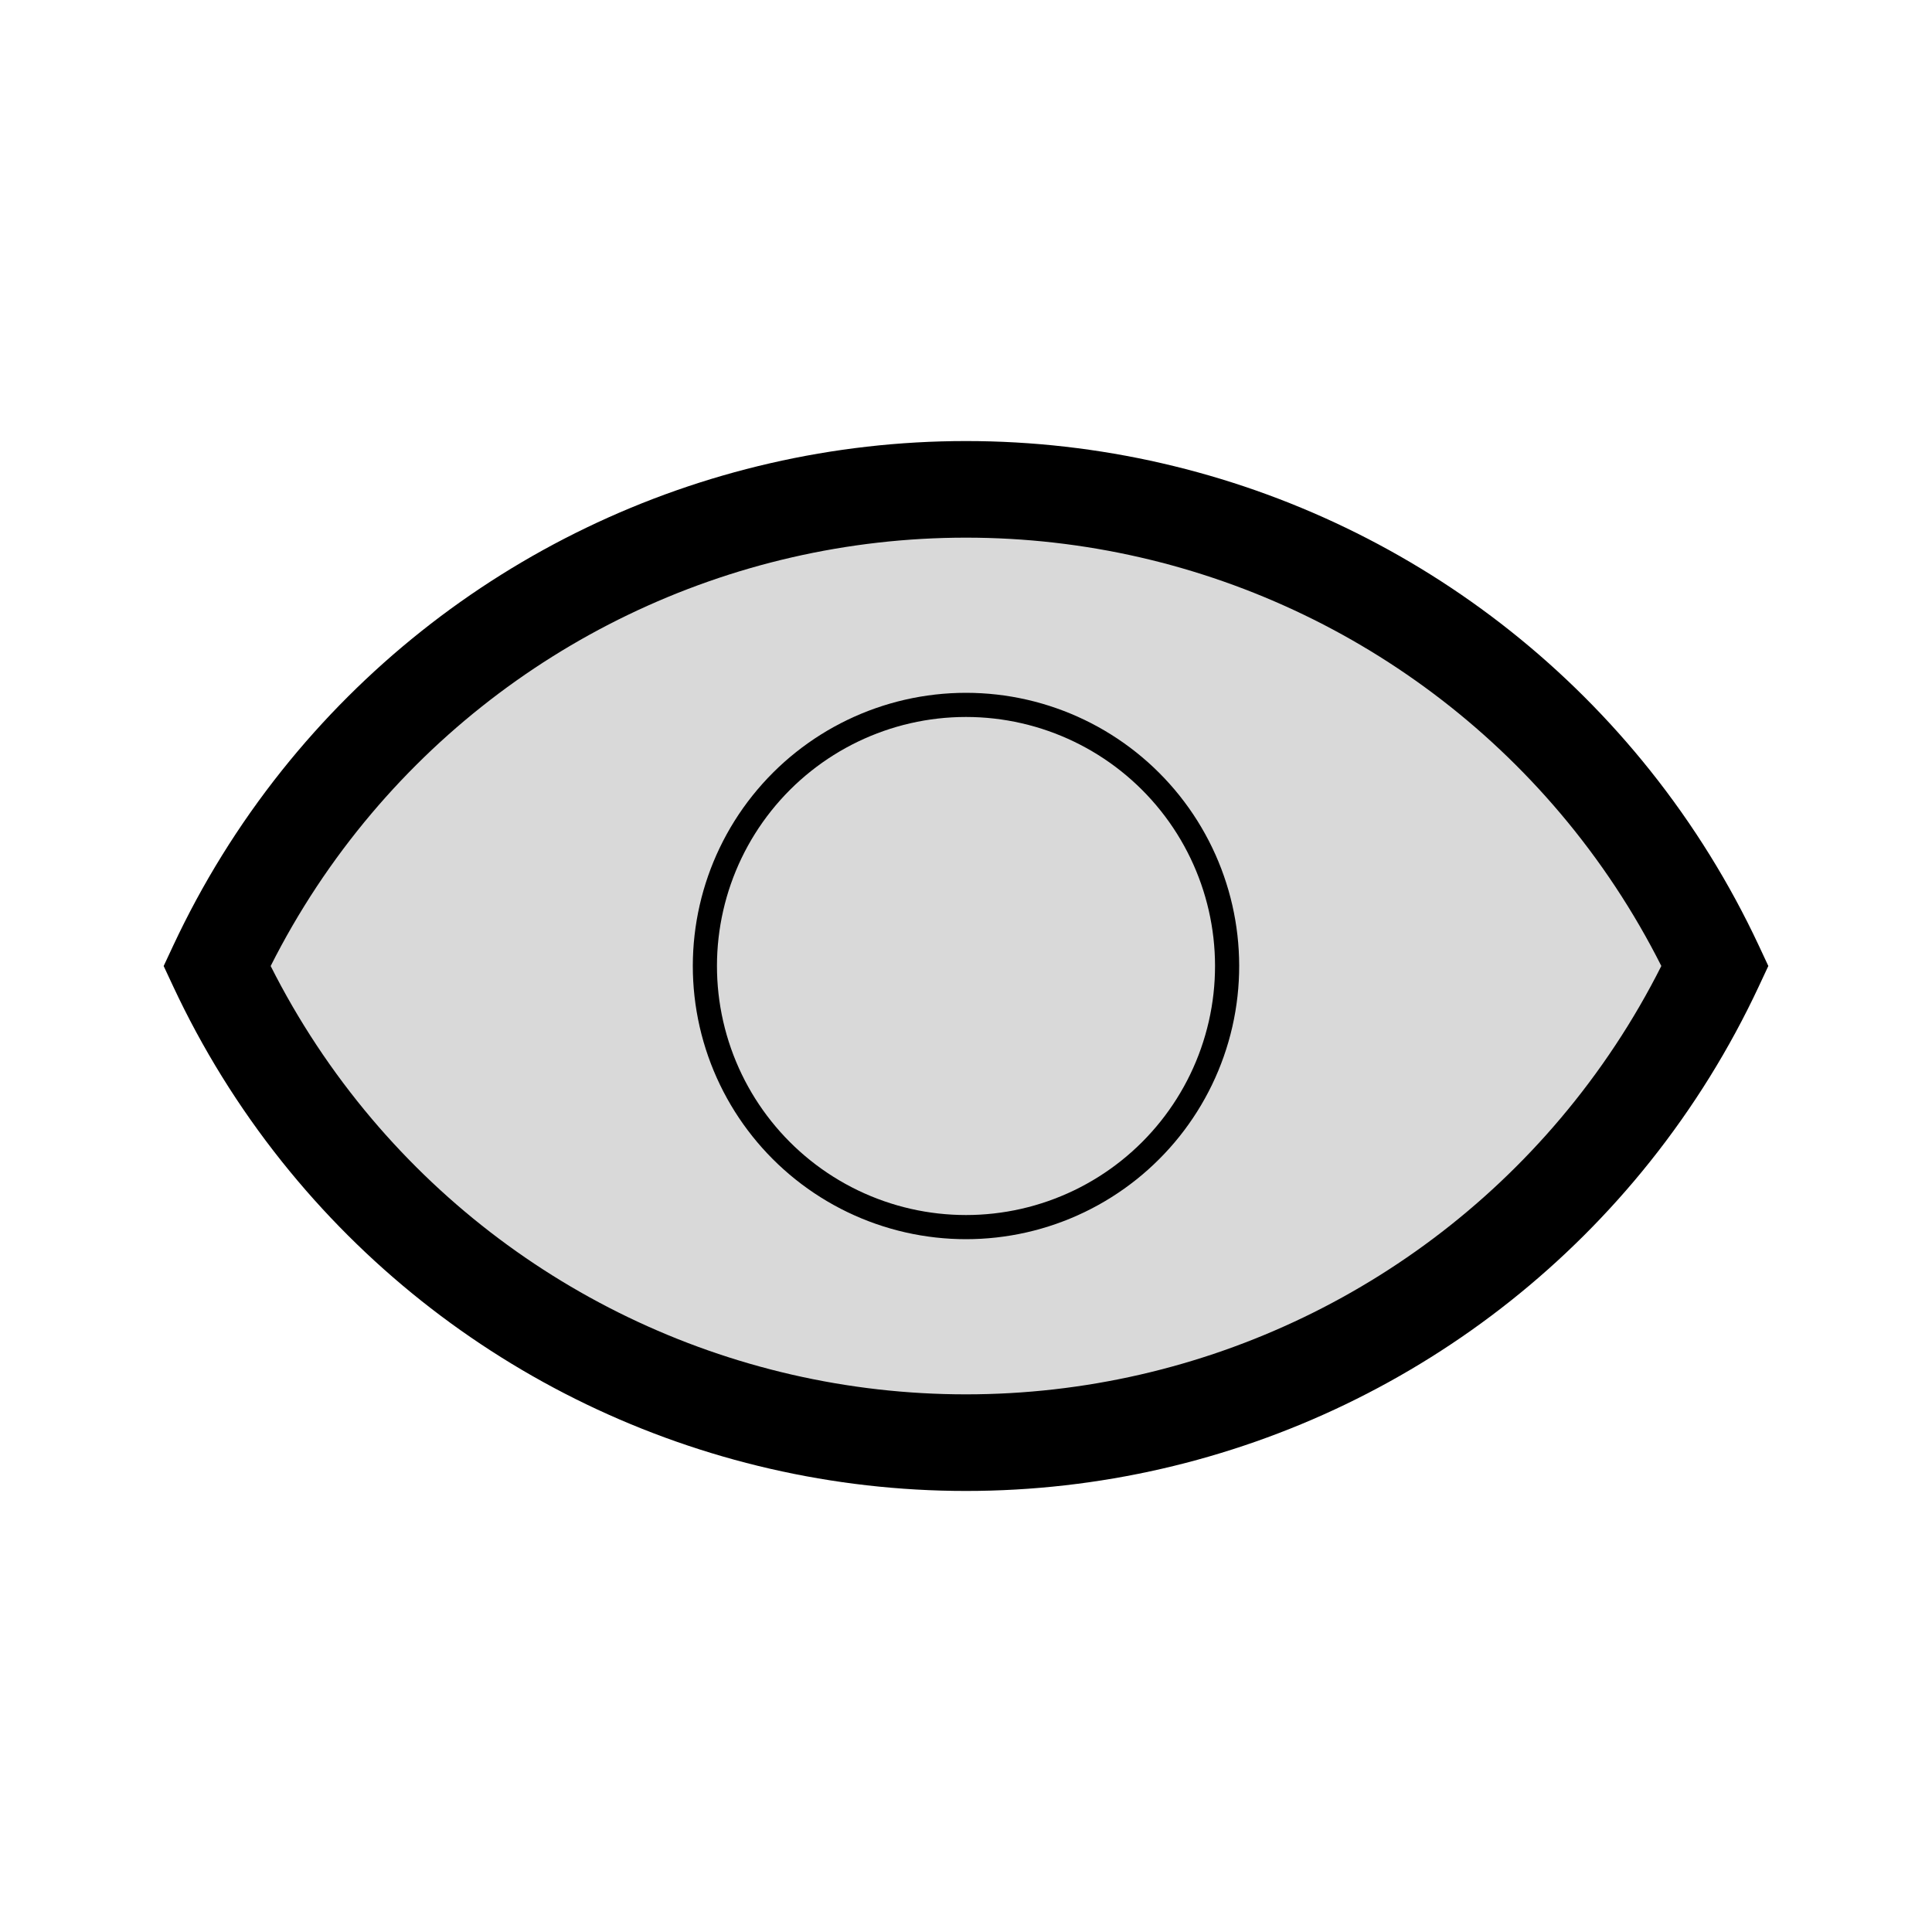 <svg viewBox="0 0 80 80" fill="none">
  <path fill-rule="evenodd" clip-rule="evenodd" d="M71.015 39.999C69.885 42.417 68.464 44.718 66.767 46.846C60.271 54.992 50.419 59.737 39.999 59.737C29.58 59.737 19.728 54.992 13.232 46.846C11.535 44.718 10.115 42.419 8.985 40.001C10.115 37.583 11.535 35.282 13.233 33.154C19.729 25.008 29.581 20.263 40 20.263C50.419 20.263 60.272 25.008 66.768 33.154C68.465 35.282 69.885 37.581 71.015 39.999Z" fill="currentColor" fill-opacity="0.15" />
  <path d="M71.015 39.999L72.827 40.846L73.223 39.999L72.827 39.152L71.015 39.999ZM66.767 46.846L65.203 45.599V45.599L66.767 46.846ZM13.232 46.846L11.668 48.093L11.668 48.093L13.232 46.846ZM8.985 40.001L7.173 39.154L6.777 40.001L7.173 40.848L8.985 40.001ZM13.233 33.154L11.669 31.907H11.669L13.233 33.154ZM66.768 33.154L68.331 31.907V31.907L66.768 33.154ZM69.203 39.152C68.139 41.429 66.802 43.595 65.203 45.599L68.331 48.093C70.127 45.84 71.63 43.406 72.827 40.846L69.203 39.152ZM65.203 45.599C59.087 53.27 49.81 57.737 39.999 57.737V61.737C51.027 61.737 61.455 56.715 68.331 48.093L65.203 45.599ZM39.999 57.737C30.189 57.737 20.912 53.27 14.796 45.599L11.668 48.093C18.544 56.715 28.972 61.737 39.999 61.737V57.737ZM14.796 45.599C13.198 43.595 11.861 41.43 10.797 39.154L7.173 40.848C8.369 43.407 9.872 45.841 11.668 48.093L14.796 45.599ZM11.669 31.907C9.873 34.16 8.37 36.594 7.173 39.154L10.797 40.848C11.861 38.571 13.198 36.405 14.796 34.401L11.669 31.907ZM40 18.263C28.973 18.263 18.545 23.285 11.669 31.907L14.796 34.401C20.913 26.73 30.19 22.263 40 22.263V18.263ZM68.331 31.907C61.456 23.285 51.028 18.263 40 18.263V22.263C49.811 22.263 59.087 26.731 65.204 34.401L68.331 31.907ZM72.827 39.152C71.63 36.593 70.127 34.159 68.331 31.907L65.204 34.401C66.802 36.405 68.139 38.57 69.203 40.846L72.827 39.152Z" fill="currentColor" />
  <path d="M35.309 49.741C38.273 51.169 41.727 51.169 44.691 49.741V49.741C47.655 48.313 49.808 45.614 50.541 42.406V42.406C51.273 39.198 50.504 35.831 48.453 33.259V33.259C46.401 30.687 43.29 29.188 40 29.188V29.188C36.71 29.188 33.599 30.687 31.547 33.259V33.259C29.496 35.831 28.727 39.198 29.459 42.406V42.406C30.192 45.614 32.345 48.313 35.309 49.741V49.741Z" stroke="currentColor" />
</svg>